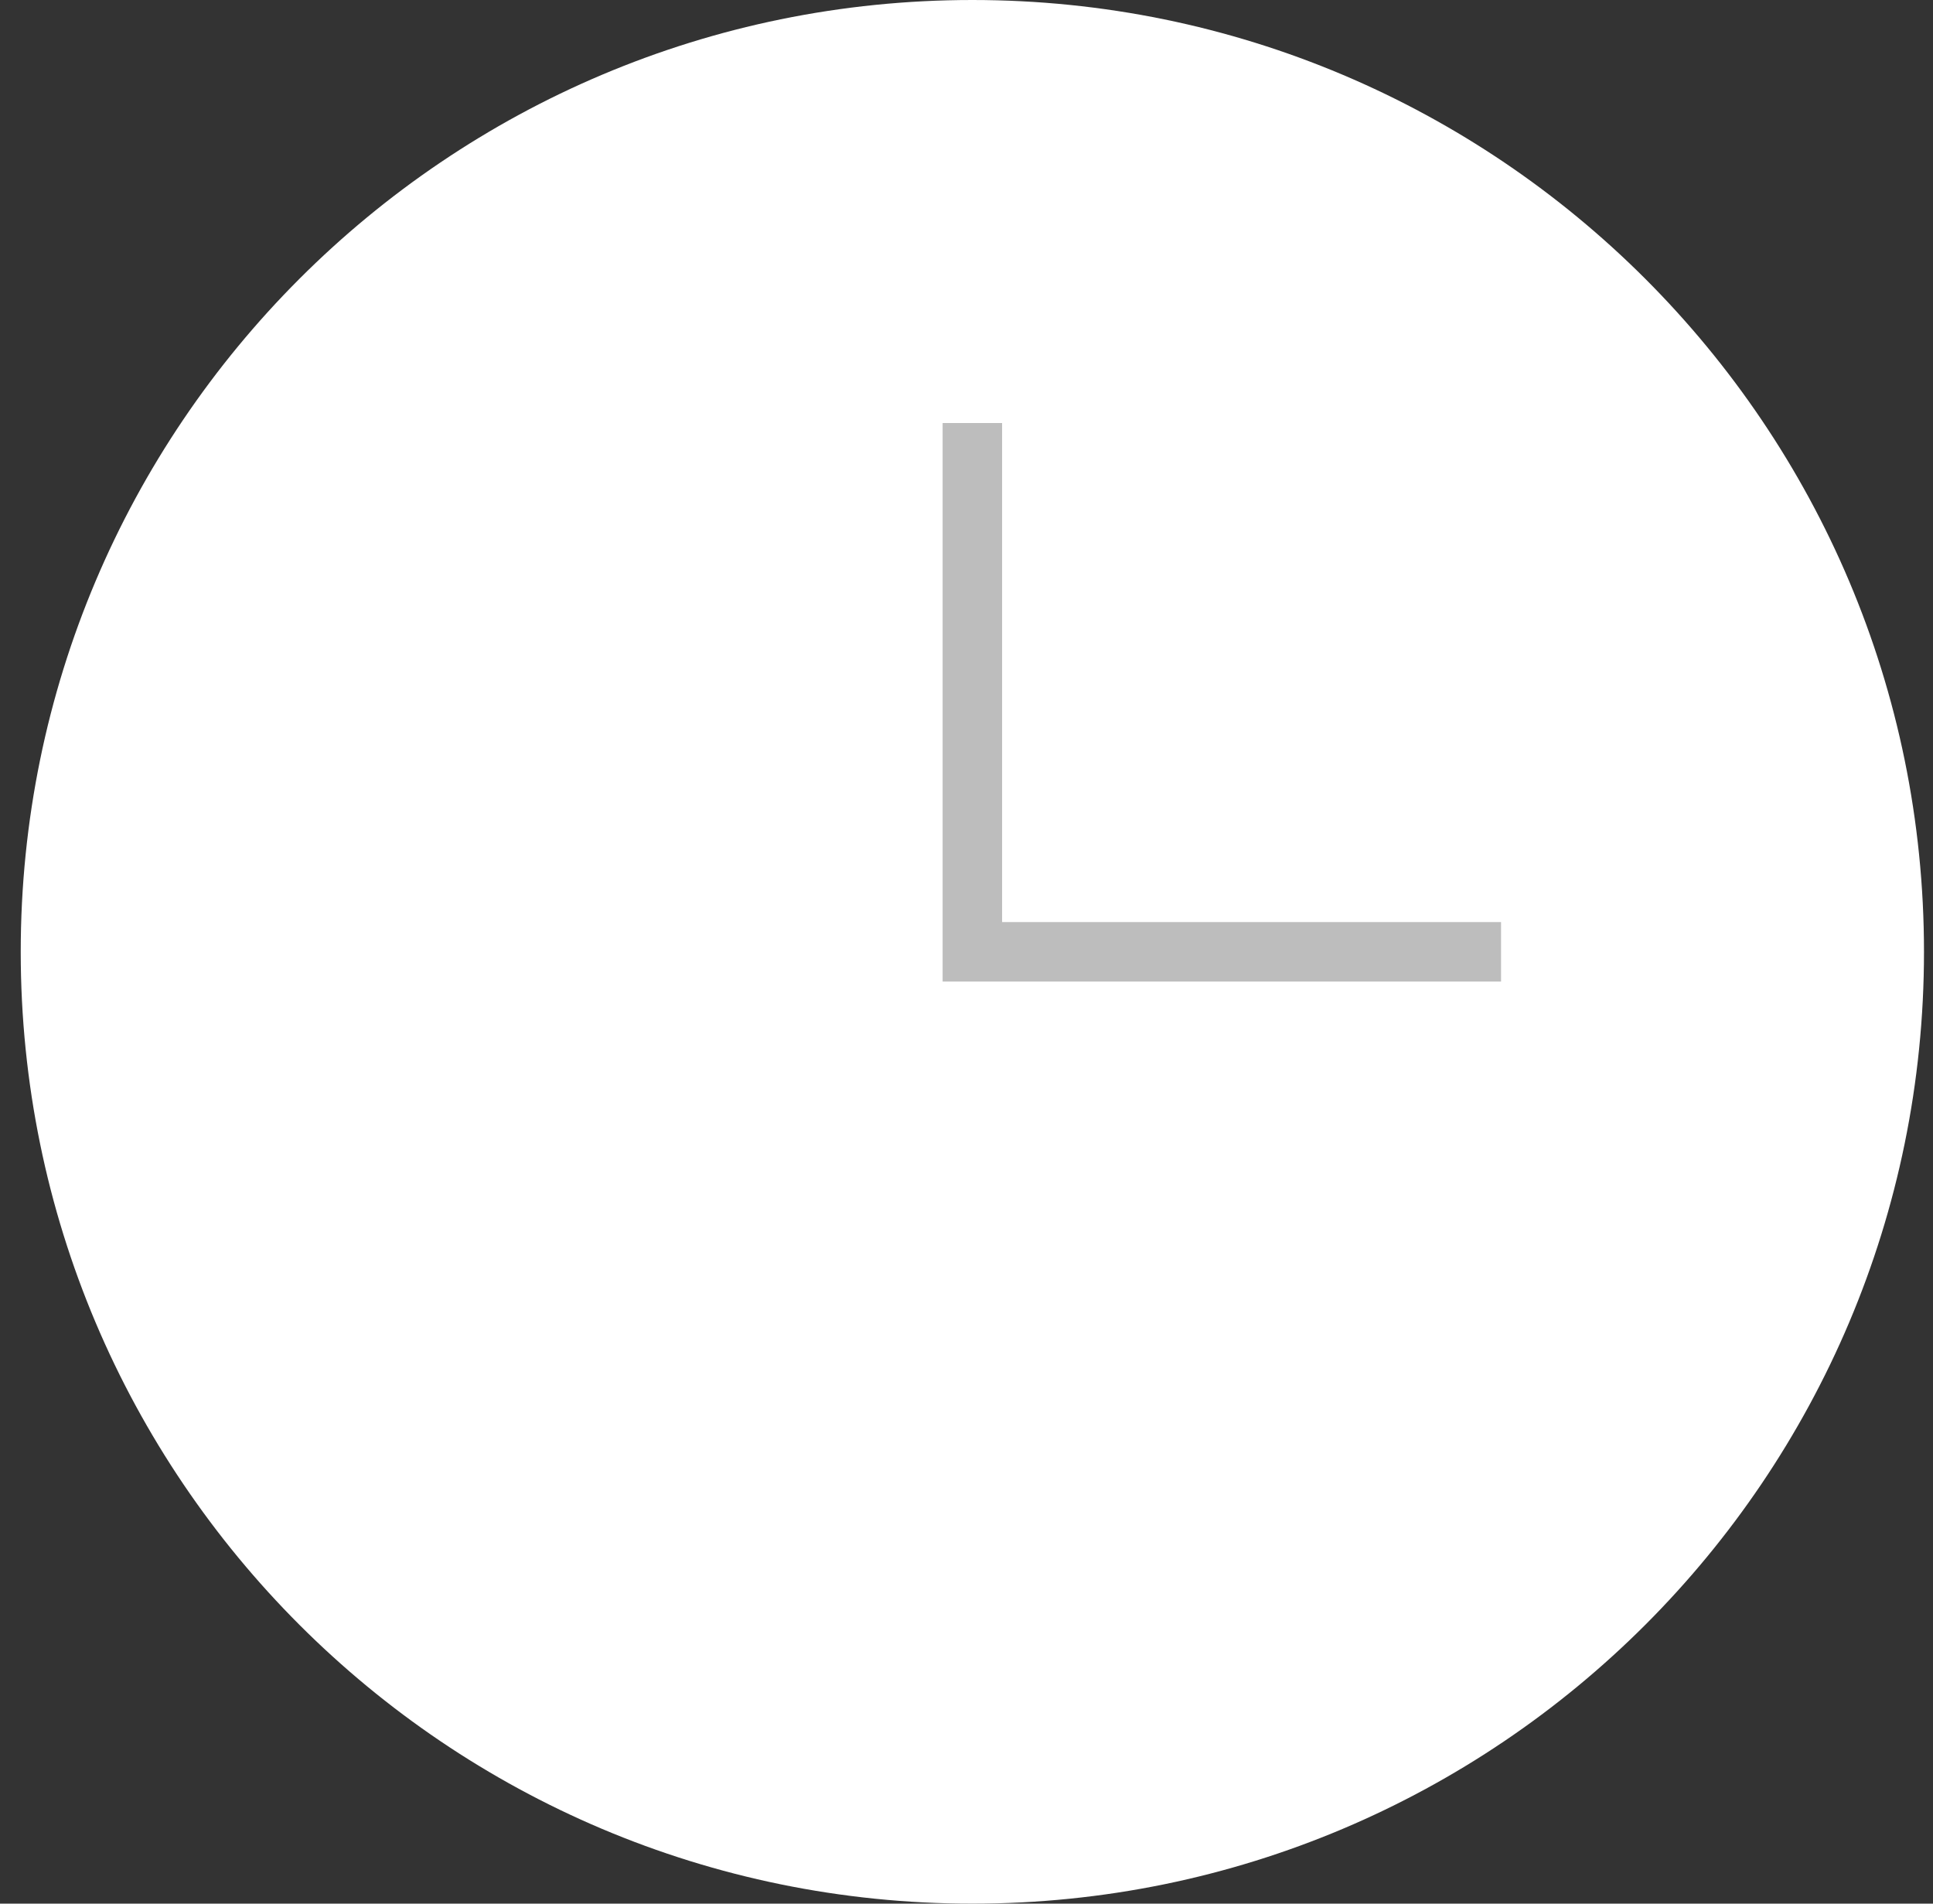 <svg width="65" height="64" viewBox="0 0 65 64" version="1.1" xmlns="http://www.w3.org/2000/svg" xmlns:xlink="http://www.w3.org/1999/xlink" xmlns:figma="http://www.figma.com/figma/ns">
<rect x="0" y="0" width="65" height="64" fill="#333333" stroke="none"/>
<title>Icon</title>
<desc>Created using Figma</desc>
<g id="Canvas" transform="translate(105 -38)" figma:type="canvas">
<g id="Icon" style="mix-blend-mode:normal;" figma:type="frame">
<g id="Ellipse" style="mix-blend-mode:normal;" figma:type="ellipse">
<use xlink:href="#path0_fill" transform="translate(-104.303 38)" fill="#FFFFFF" style="mix-blend-mode:normal;"/>
<mask id="mask0_outline_ins">
<use xlink:href="#path0_fill" fill="white" transform="translate(-104.303 38)"/>
</mask>
<g mask="url(#mask0_outline_ins)">
<use xlink:href="#path1_stroke_2x" transform="translate(-104.303 38)" fill="#E0E0E0" style="mix-blend-mode:normal;"/>
</g>
</g>
<g id="Vector" style="mix-blend-mode:normal;" figma:type="vector">
<use xlink:href="#path2_stroke" transform="translate(-72.303 52.222)" fill="#BDBDBD" style="mix-blend-mode:normal;"/>
</g>
</g>
</g>
<defs>
<path id="path0_fill" d="M 64 32C 64 49.673 49.673 64 32 64C 14.327 64 0 49.673 0 32C 0 14.327 14.327 0 32 0C 49.673 0 64 14.327 64 32Z"/>
<path id="path1_stroke_2x" d="M 62 32C 62 48.569 48.569 62 32 62L 32 66C 50.778 66 66 50.778 66 32L 62 32ZM 32 62C 15.431 62 2 48.569 2 32L -2 32C -2 50.778 13.222 66 32 66L 32 62ZM 2 32C 2 15.431 15.431 2 32 2L 32 -2C 13.222 -2 -2 13.222 -2 32L 2 32ZM 32 2C 48.569 2 62 15.431 62 32L 66 32C 66 13.222 50.778 -2 32 -2L 32 2Z"/>
<path id="path2_stroke" d="M 0 17.778L -1 17.778L -1 18.778L 0 18.778L 0 17.778ZM -1 0L -1 17.778L 1 17.778L 1 0L -1 0ZM 0 18.778L 17.778 18.778L 17.778 16.778L 0 16.778L 0 18.778Z"/>
</defs>
</svg>
